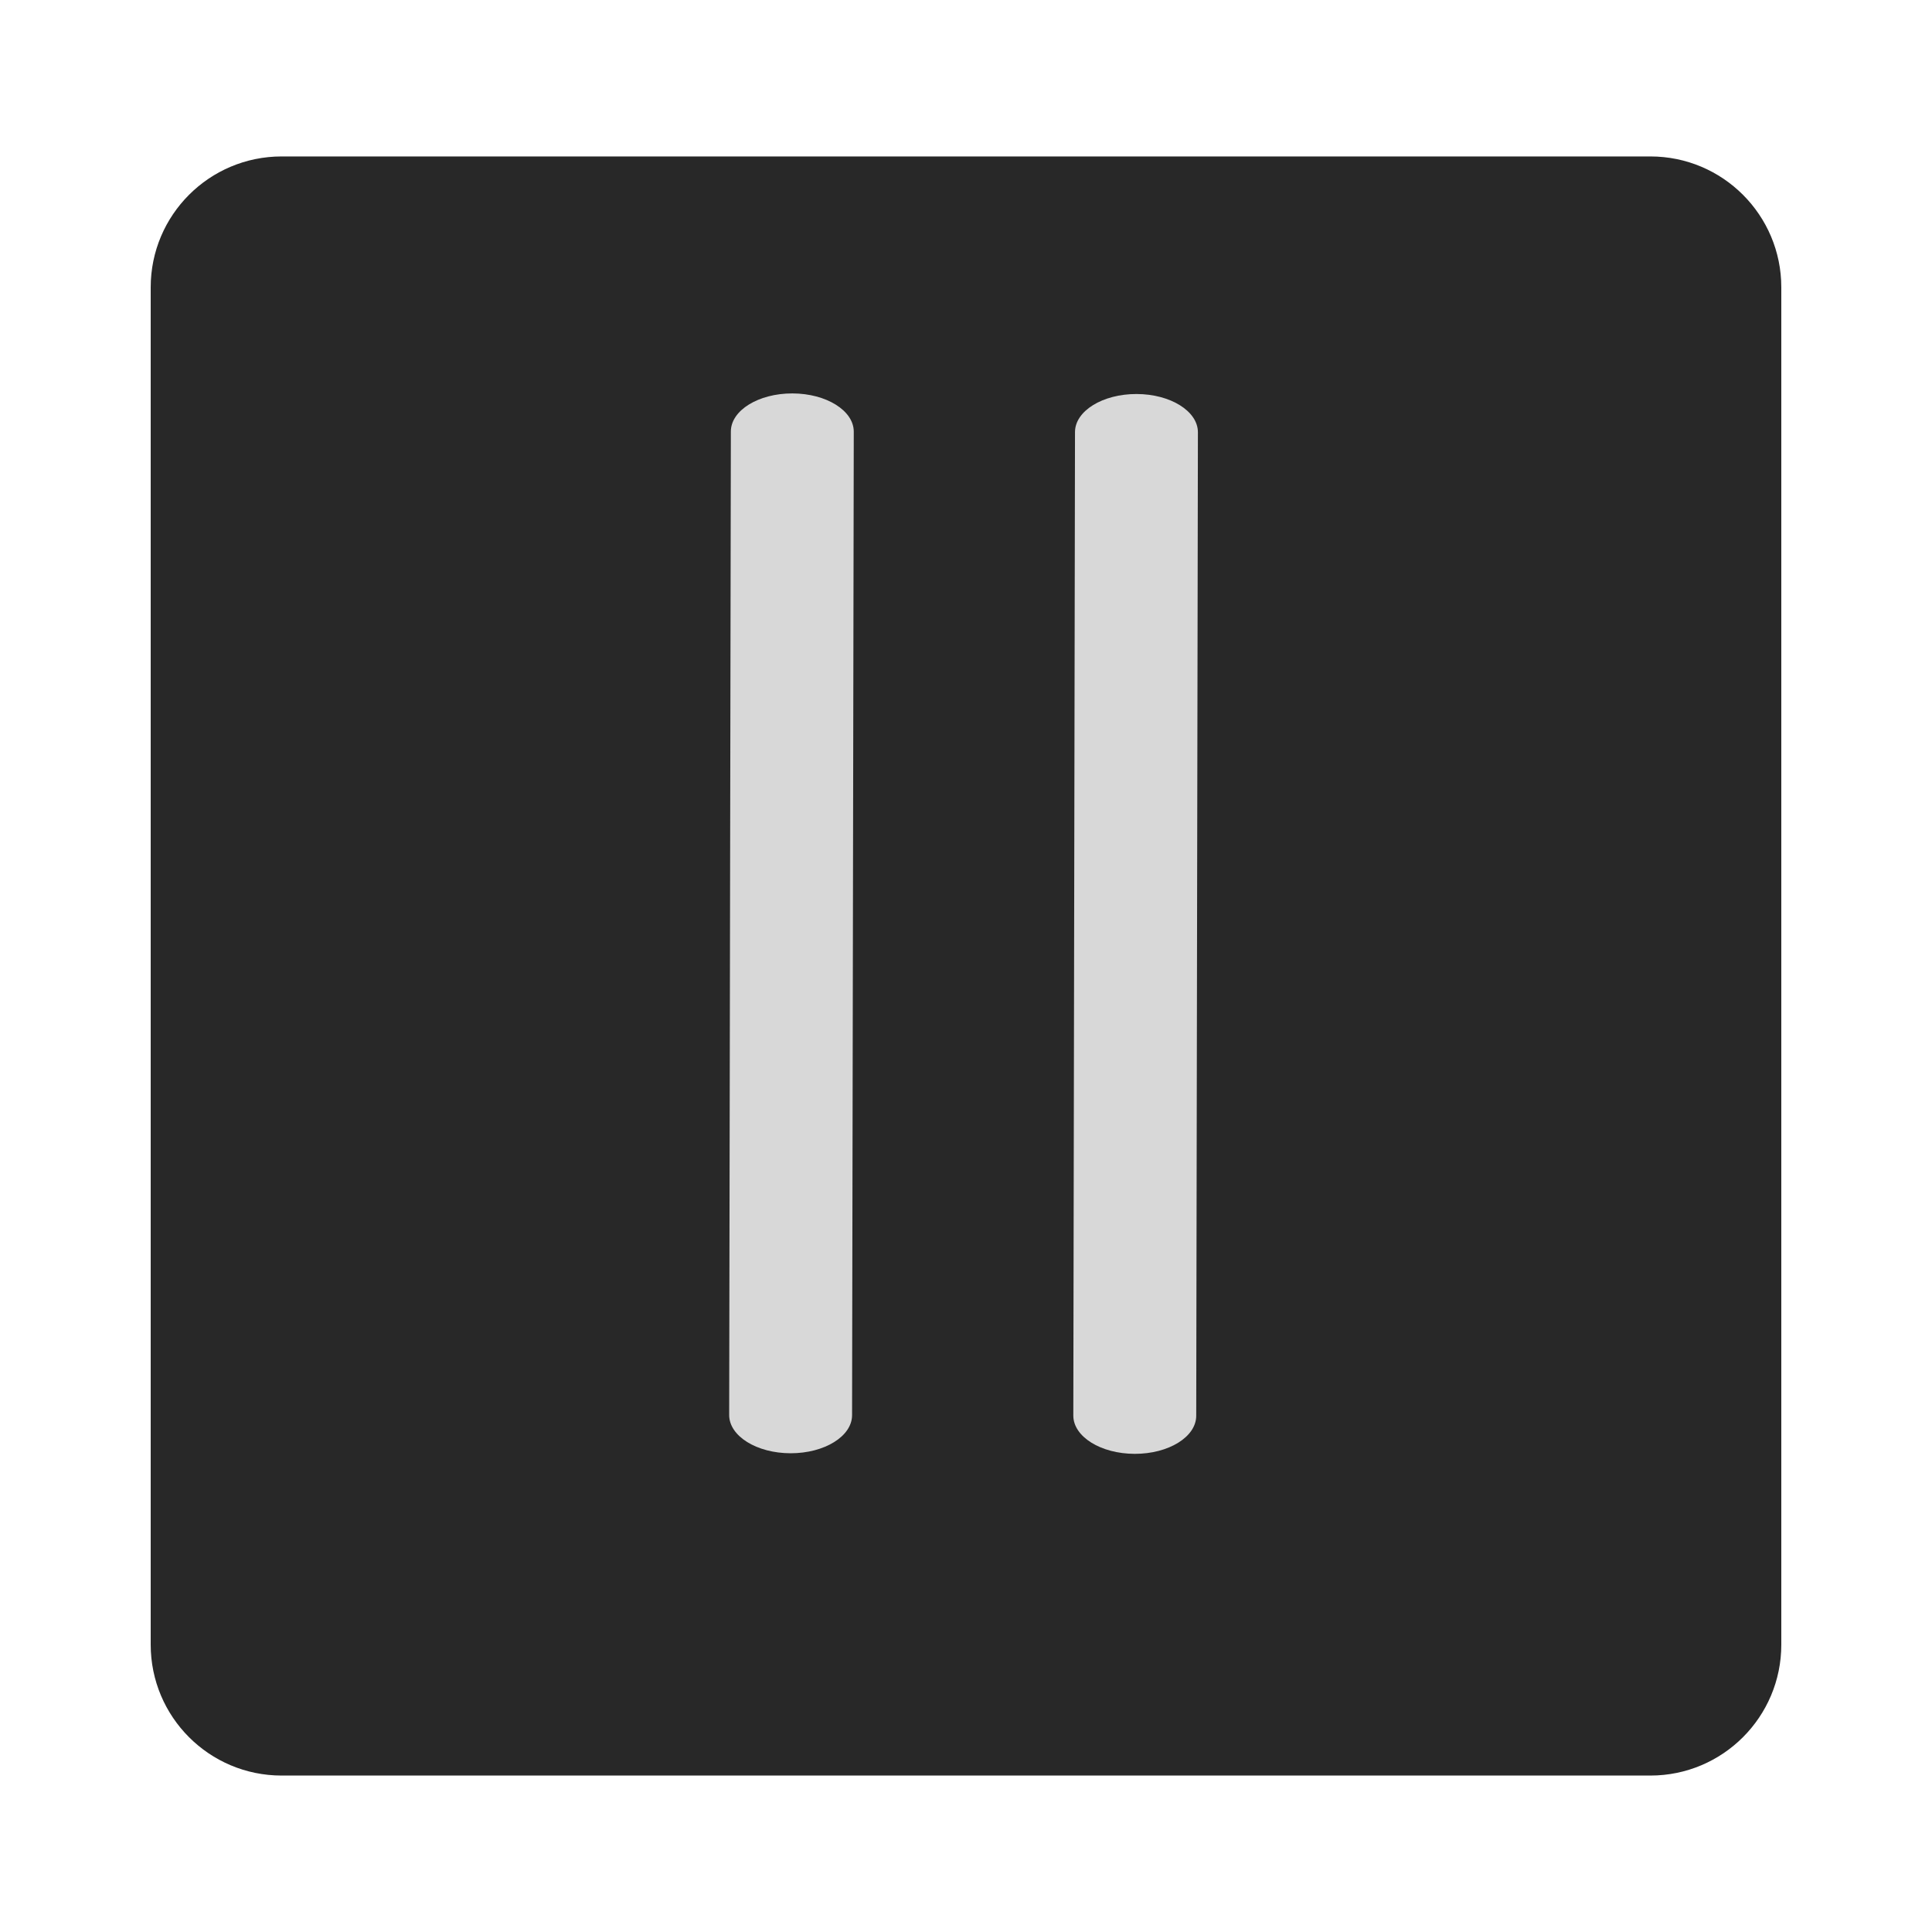 <?xml version="1.0" encoding="utf-8"?>
<!-- Generator: Adobe Illustrator 16.2.1, SVG Export Plug-In . SVG Version: 6.00 Build 0)  -->
<!DOCTYPE svg PUBLIC "-//W3C//DTD SVG 1.1//EN" "http://www.w3.org/Graphics/SVG/1.1/DTD/svg11.dtd">
<svg version="1.1" id="Layer_1" xmlns="http://www.w3.org/2000/svg" xmlns:xlink="http://www.w3.org/1999/xlink" x="0px" y="0px"
	 width="70px" height="70px" viewBox="0 0 141.5 141.25" enable-background="new 0 0 141.5 141.25" xml:space="preserve">
<path fill="#282828" d="M130.463,120.327c0,5.297-4.293,9.59-9.589,9.59H20.626c-5.296,0-9.589-4.293-9.589-9.59V20.922
	c0-5.295,4.293-9.589,9.589-9.589h100.248c5.296,0,9.589,4.293,9.589,9.589V120.327z"/>
<path fill="#D8D8D8" d="M62.406,103.524c-0.002,1.544-2.02,2.792-4.505,2.788l0,0c-2.486-0.004-4.499-1.26-4.496-2.804l0.123-72.031
	c0.002-1.544,2.02-2.792,4.505-2.788l0,0c2.486,0.004,4.499,1.259,4.497,2.803L62.406,103.524z"/>
<path fill="#D8D8D8" d="M87.612,103.567c-0.002,1.544-2.02,2.792-4.505,2.788l0,0c-2.486-0.004-4.499-1.26-4.497-2.804l0.123-72.031
	c0.002-1.544,2.021-2.792,4.507-2.788l0,0c2.485,0.004,4.497,1.259,4.495,2.803L87.612,103.567z"/>
</svg>
